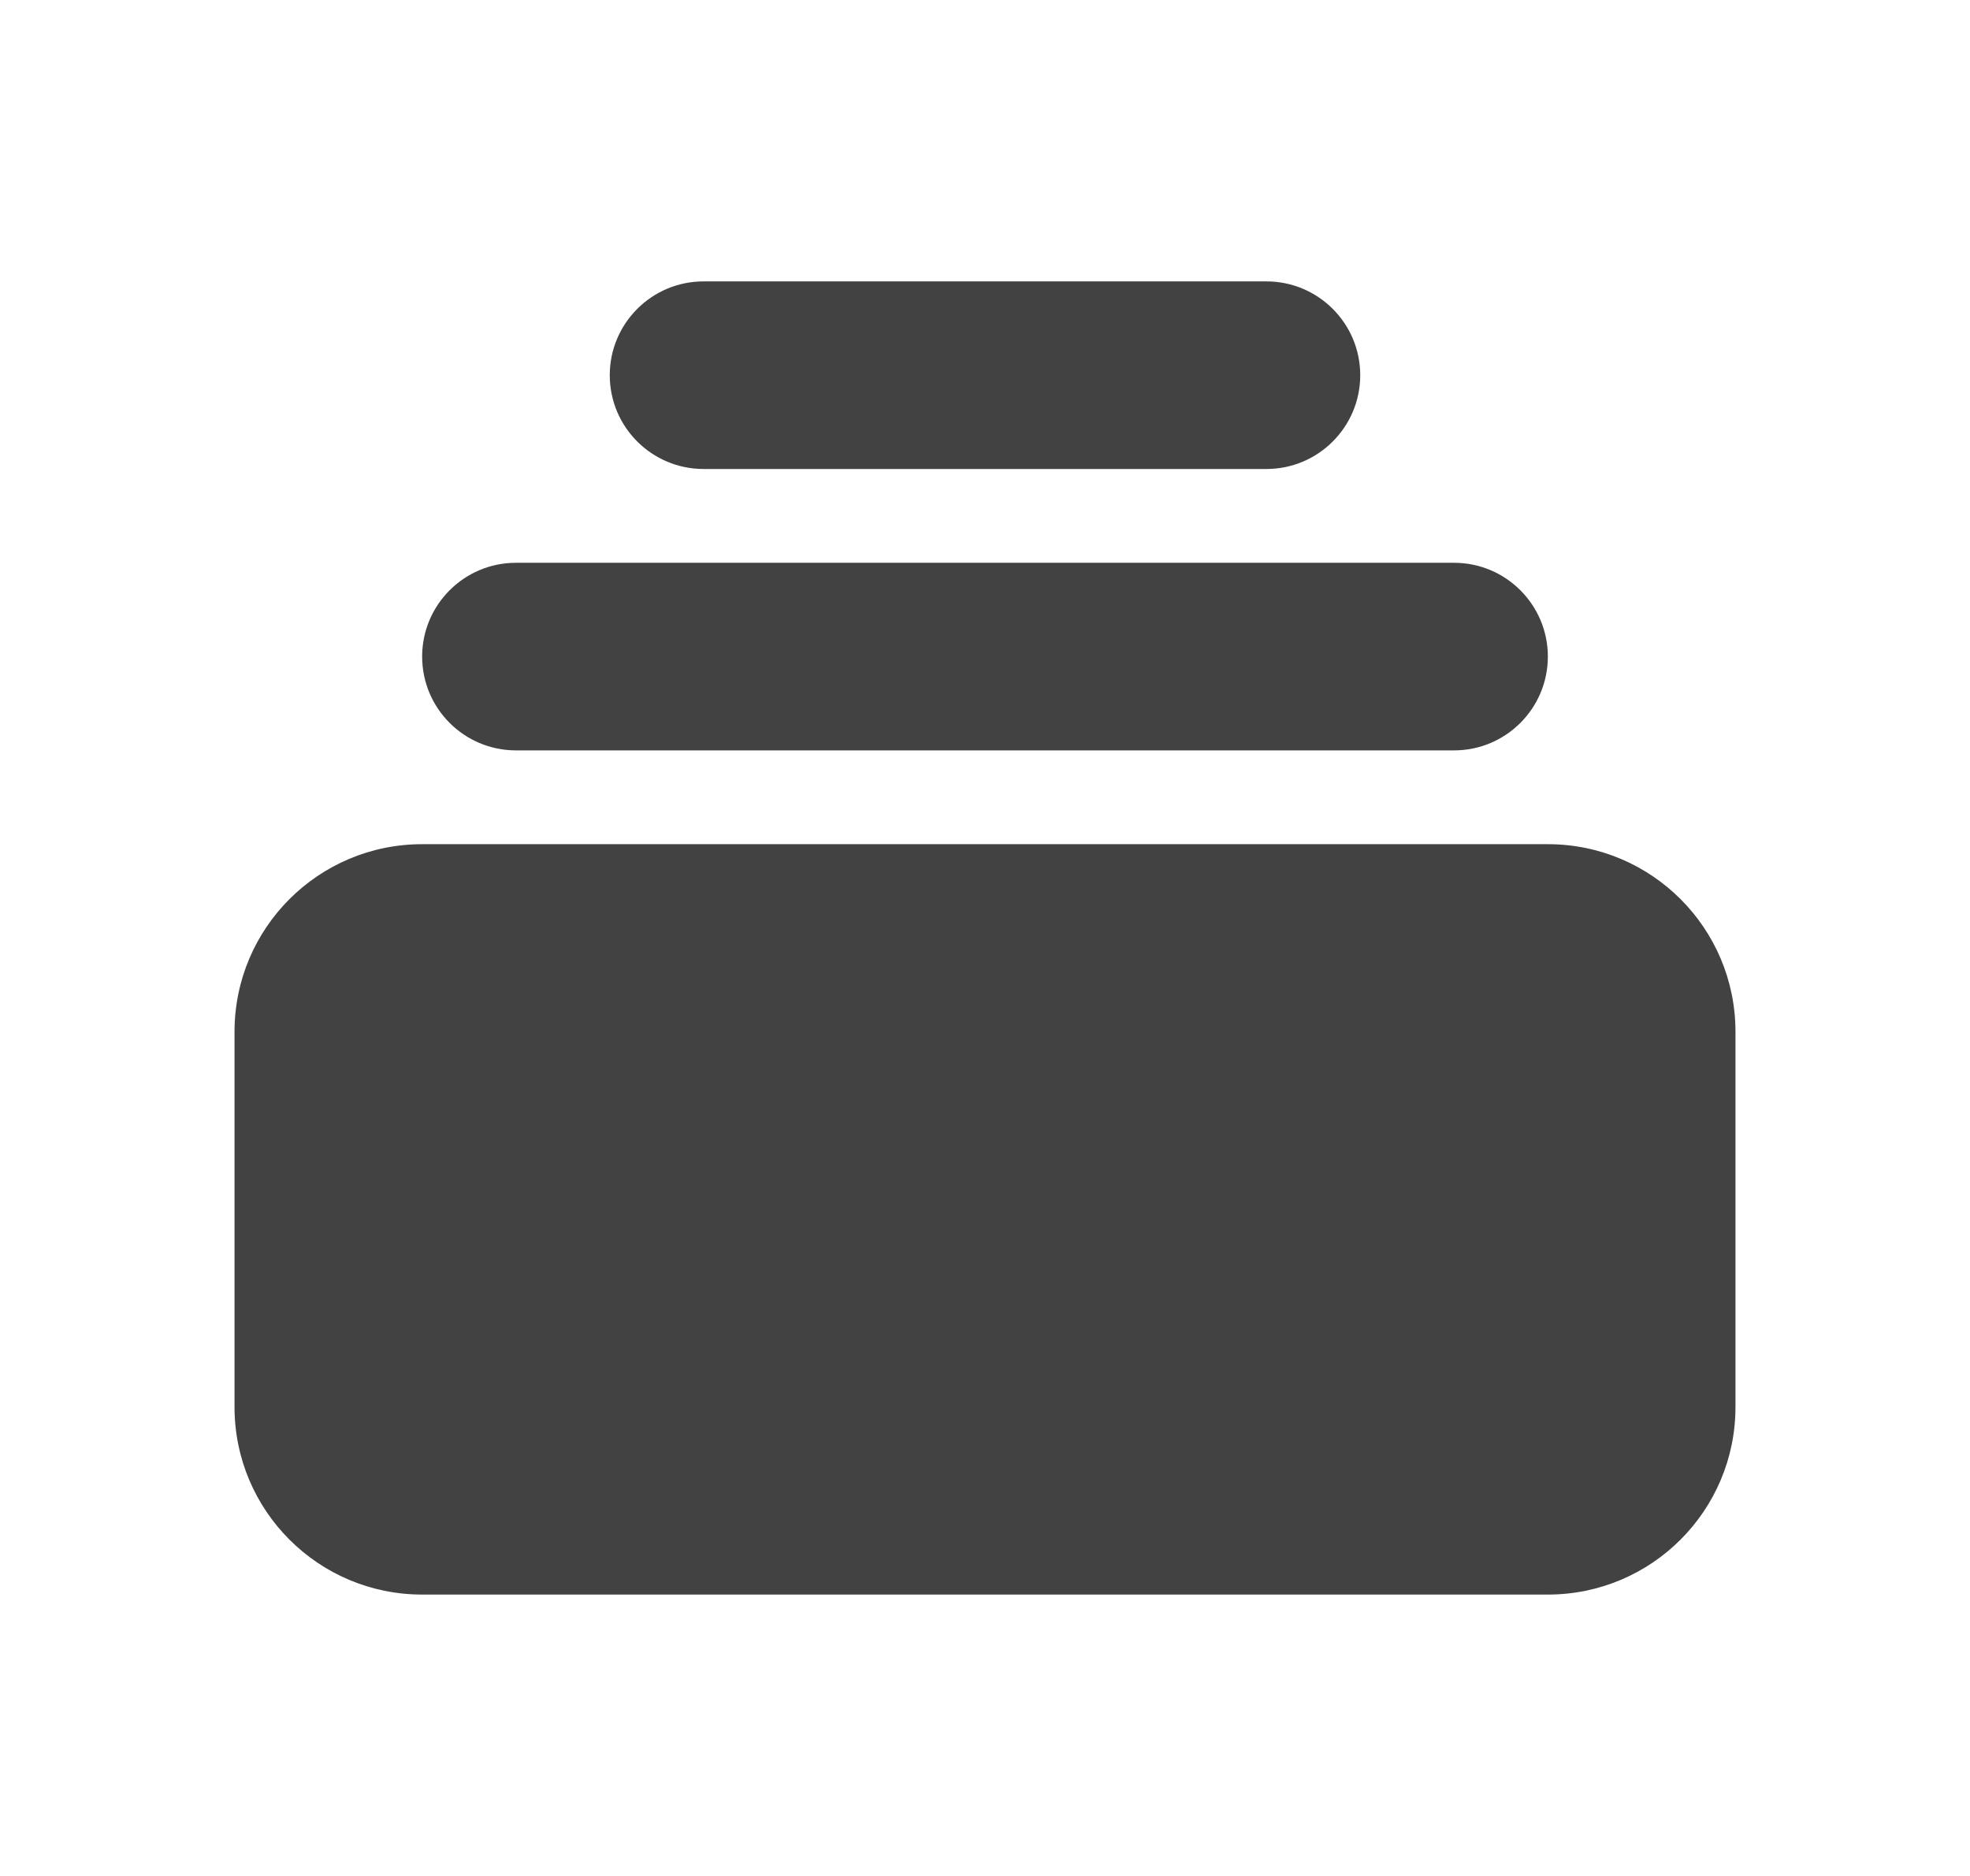 <svg width="21" height="20" viewBox="0 0 21 20" fill="none" xmlns="http://www.w3.org/2000/svg">
<path d="M7.5 3C6.948 3 6.5 3.448 6.5 4C6.5 4.552 6.948 5 7.5 5H13.5C14.052 5 14.5 4.552 14.5 4C14.5 3.448 14.052 3 13.5 3H7.5Z" fill="#424242"/>
<path d="M4.5 7C4.5 6.448 4.948 6 5.5 6H15.5C16.052 6 16.5 6.448 16.5 7C16.5 7.552 16.052 8 15.5 8H5.5C4.948 8 4.5 7.552 4.5 7Z" fill="#424242"/>
<path d="M2.5 11C2.5 9.895 3.395 9 4.5 9H16.5C17.605 9 18.5 9.895 18.5 11V15C18.5 16.105 17.605 17 16.5 17H4.5C3.395 17 2.5 16.105 2.5 15V11Z" fill="#424242"/>
</svg>
